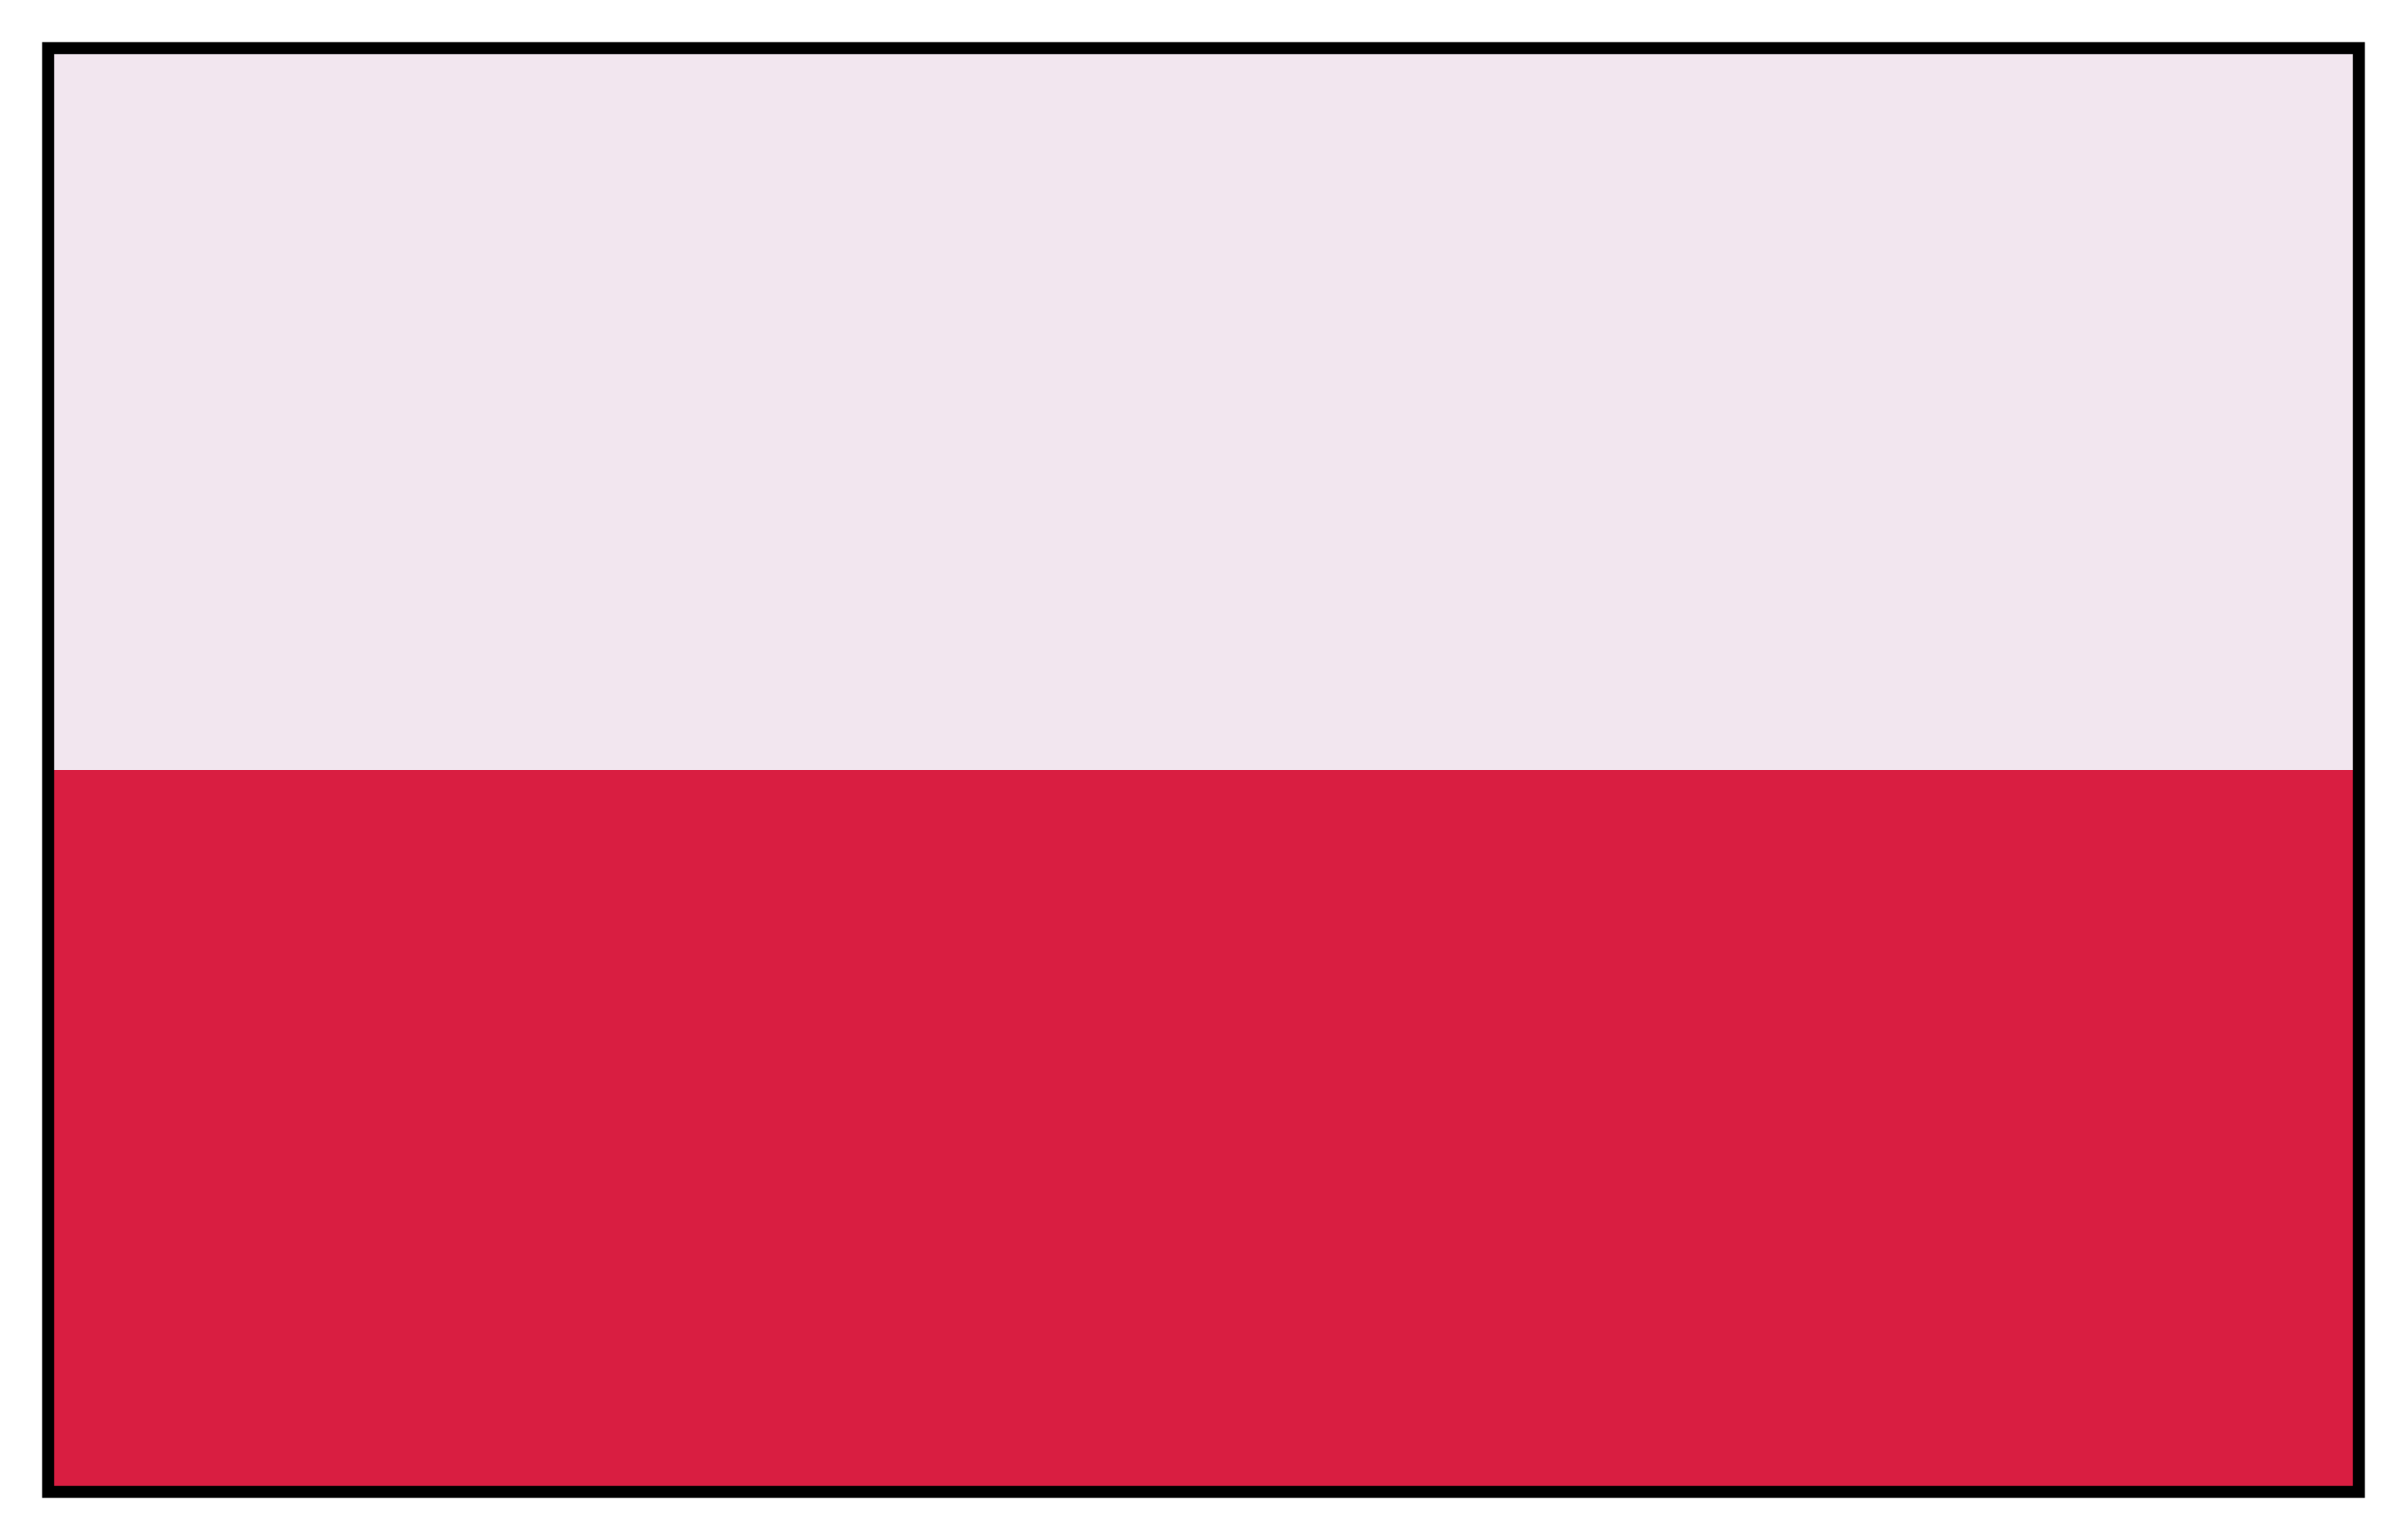 <svg xmlns="http://www.w3.org/2000/svg" viewBox="0 0 50 32"><path d="M1,1h48v30h-48z" fill="#f2e6ef"/><path d="M1,16h48v15h-48z" fill="#d91e41"/><path d="M1,1h48v30h-48z" fill="none" stroke="black" stroke-width=".25"/></svg>
